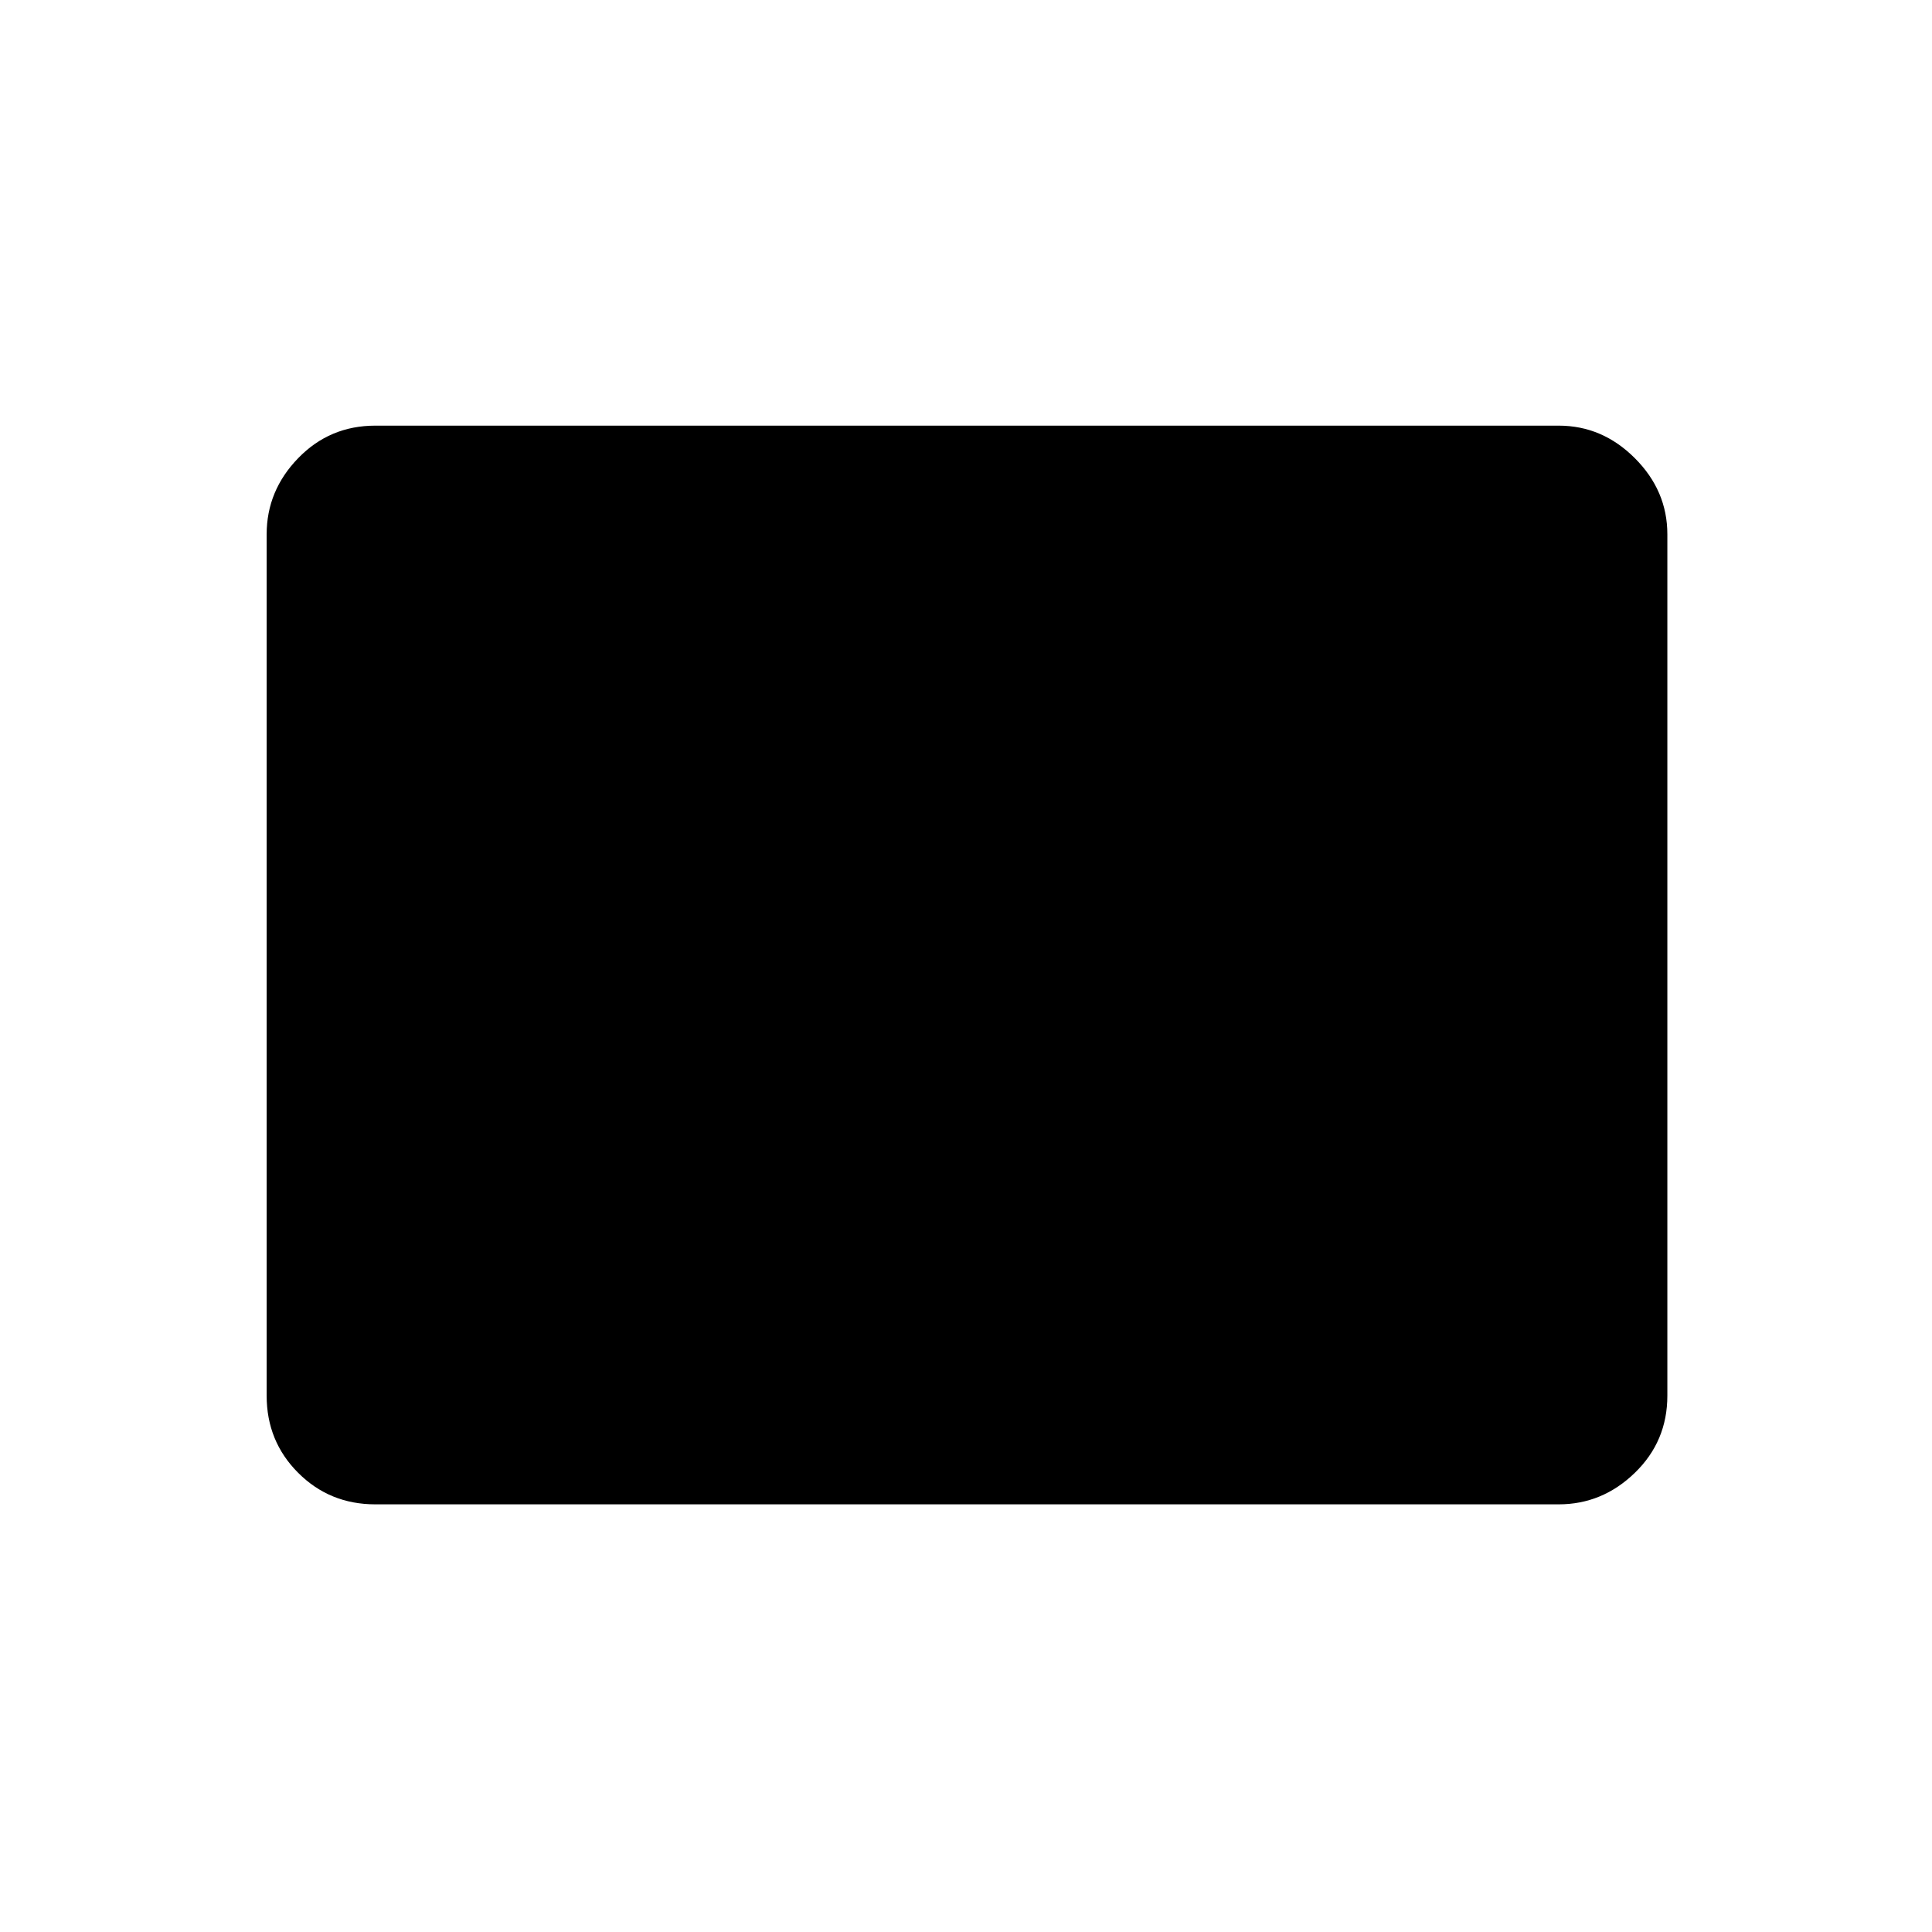 <svg xmlns="http://www.w3.org/2000/svg" height="48" viewBox="0 -960 960 960" width="48"><path d="M186.5-212.5q-22.69 0-38.34-15.66-15.66-15.65-15.66-38.34v-428q0-21.69 15.66-37.84 15.65-16.16 38.34-16.16h588q21.69 0 37.84 16.16 16.16 16.15 16.16 37.84v428q0 22.69-16.16 38.34-16.15 15.66-37.84 15.66h-588Z"/></svg>